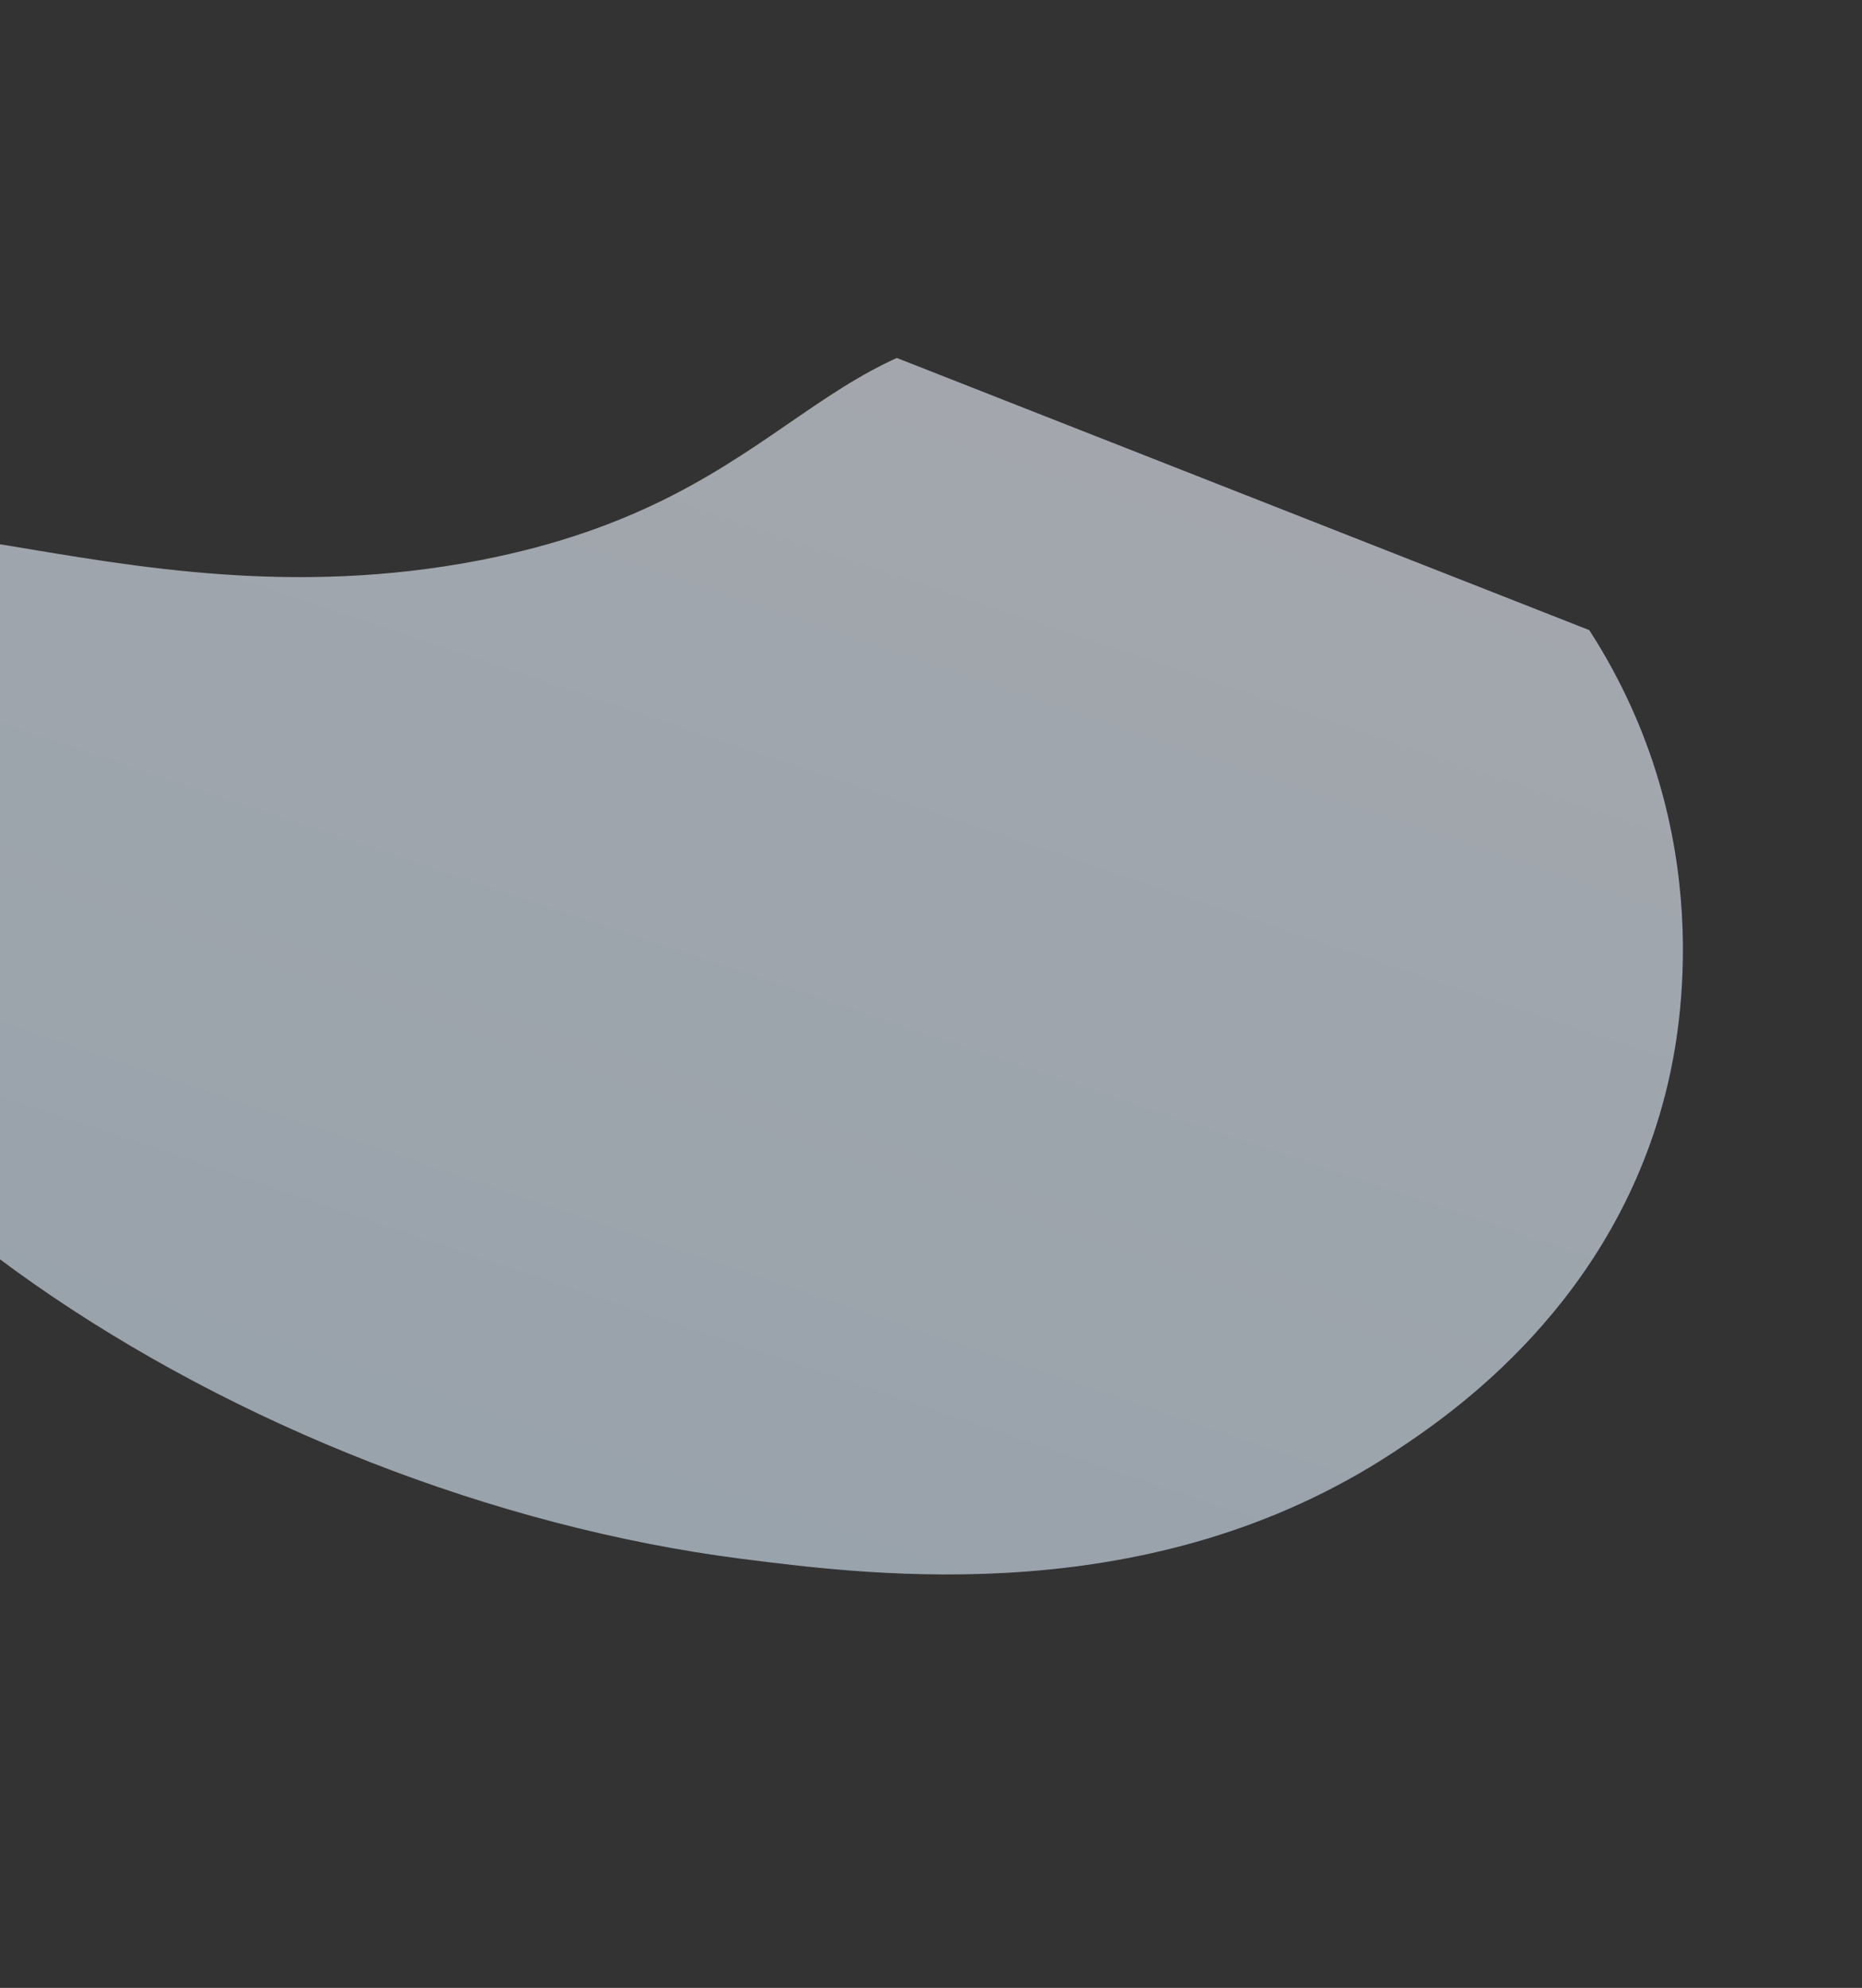 <svg width="844" height="901" viewBox="0 0 844 901" fill="none" xmlns="http://www.w3.org/2000/svg">
<rect x="0" y="0" width="844" height="901" fill="#333333" stroke="none"/>
<g opacity="0.6" clip-path="url(#clip0)">
<path d="M-127.974 263.364C-70.357 200.218 48.702 286.503 217.273 253.977C363.274 225.79 369.615 141.869 487.005 148.824C572.767 153.889 667.312 203.055 720.673 286.068C779.519 377.597 761.243 468.924 756.025 491.068C732.745 590.391 657.549 641.291 631.006 658.655C521.647 730.152 396.526 714.199 336.502 706.574C111.025 677.864 -133.553 519.788 -148.416 353.884C-150.383 332.164 -153.982 291.879 -127.974 263.364Z" fill="url(#paint0_linear)"/>
</g>
<defs>
<linearGradient id="paint0_linear" x1="429.808" y1="14.436" x2="214.977" y2="653.783" gradientUnits="userSpaceOnUse">
<stop stop-color="#F3F7FF"/>
<stop offset="1" stop-color="#DEEEFE"/>
</linearGradient>
<clipPath id="clip0">
<rect width="913.628" height="608.795" fill="white" transform="translate(-6.313) rotate(21.456)"/>
</clipPath>
</defs>
</svg>
